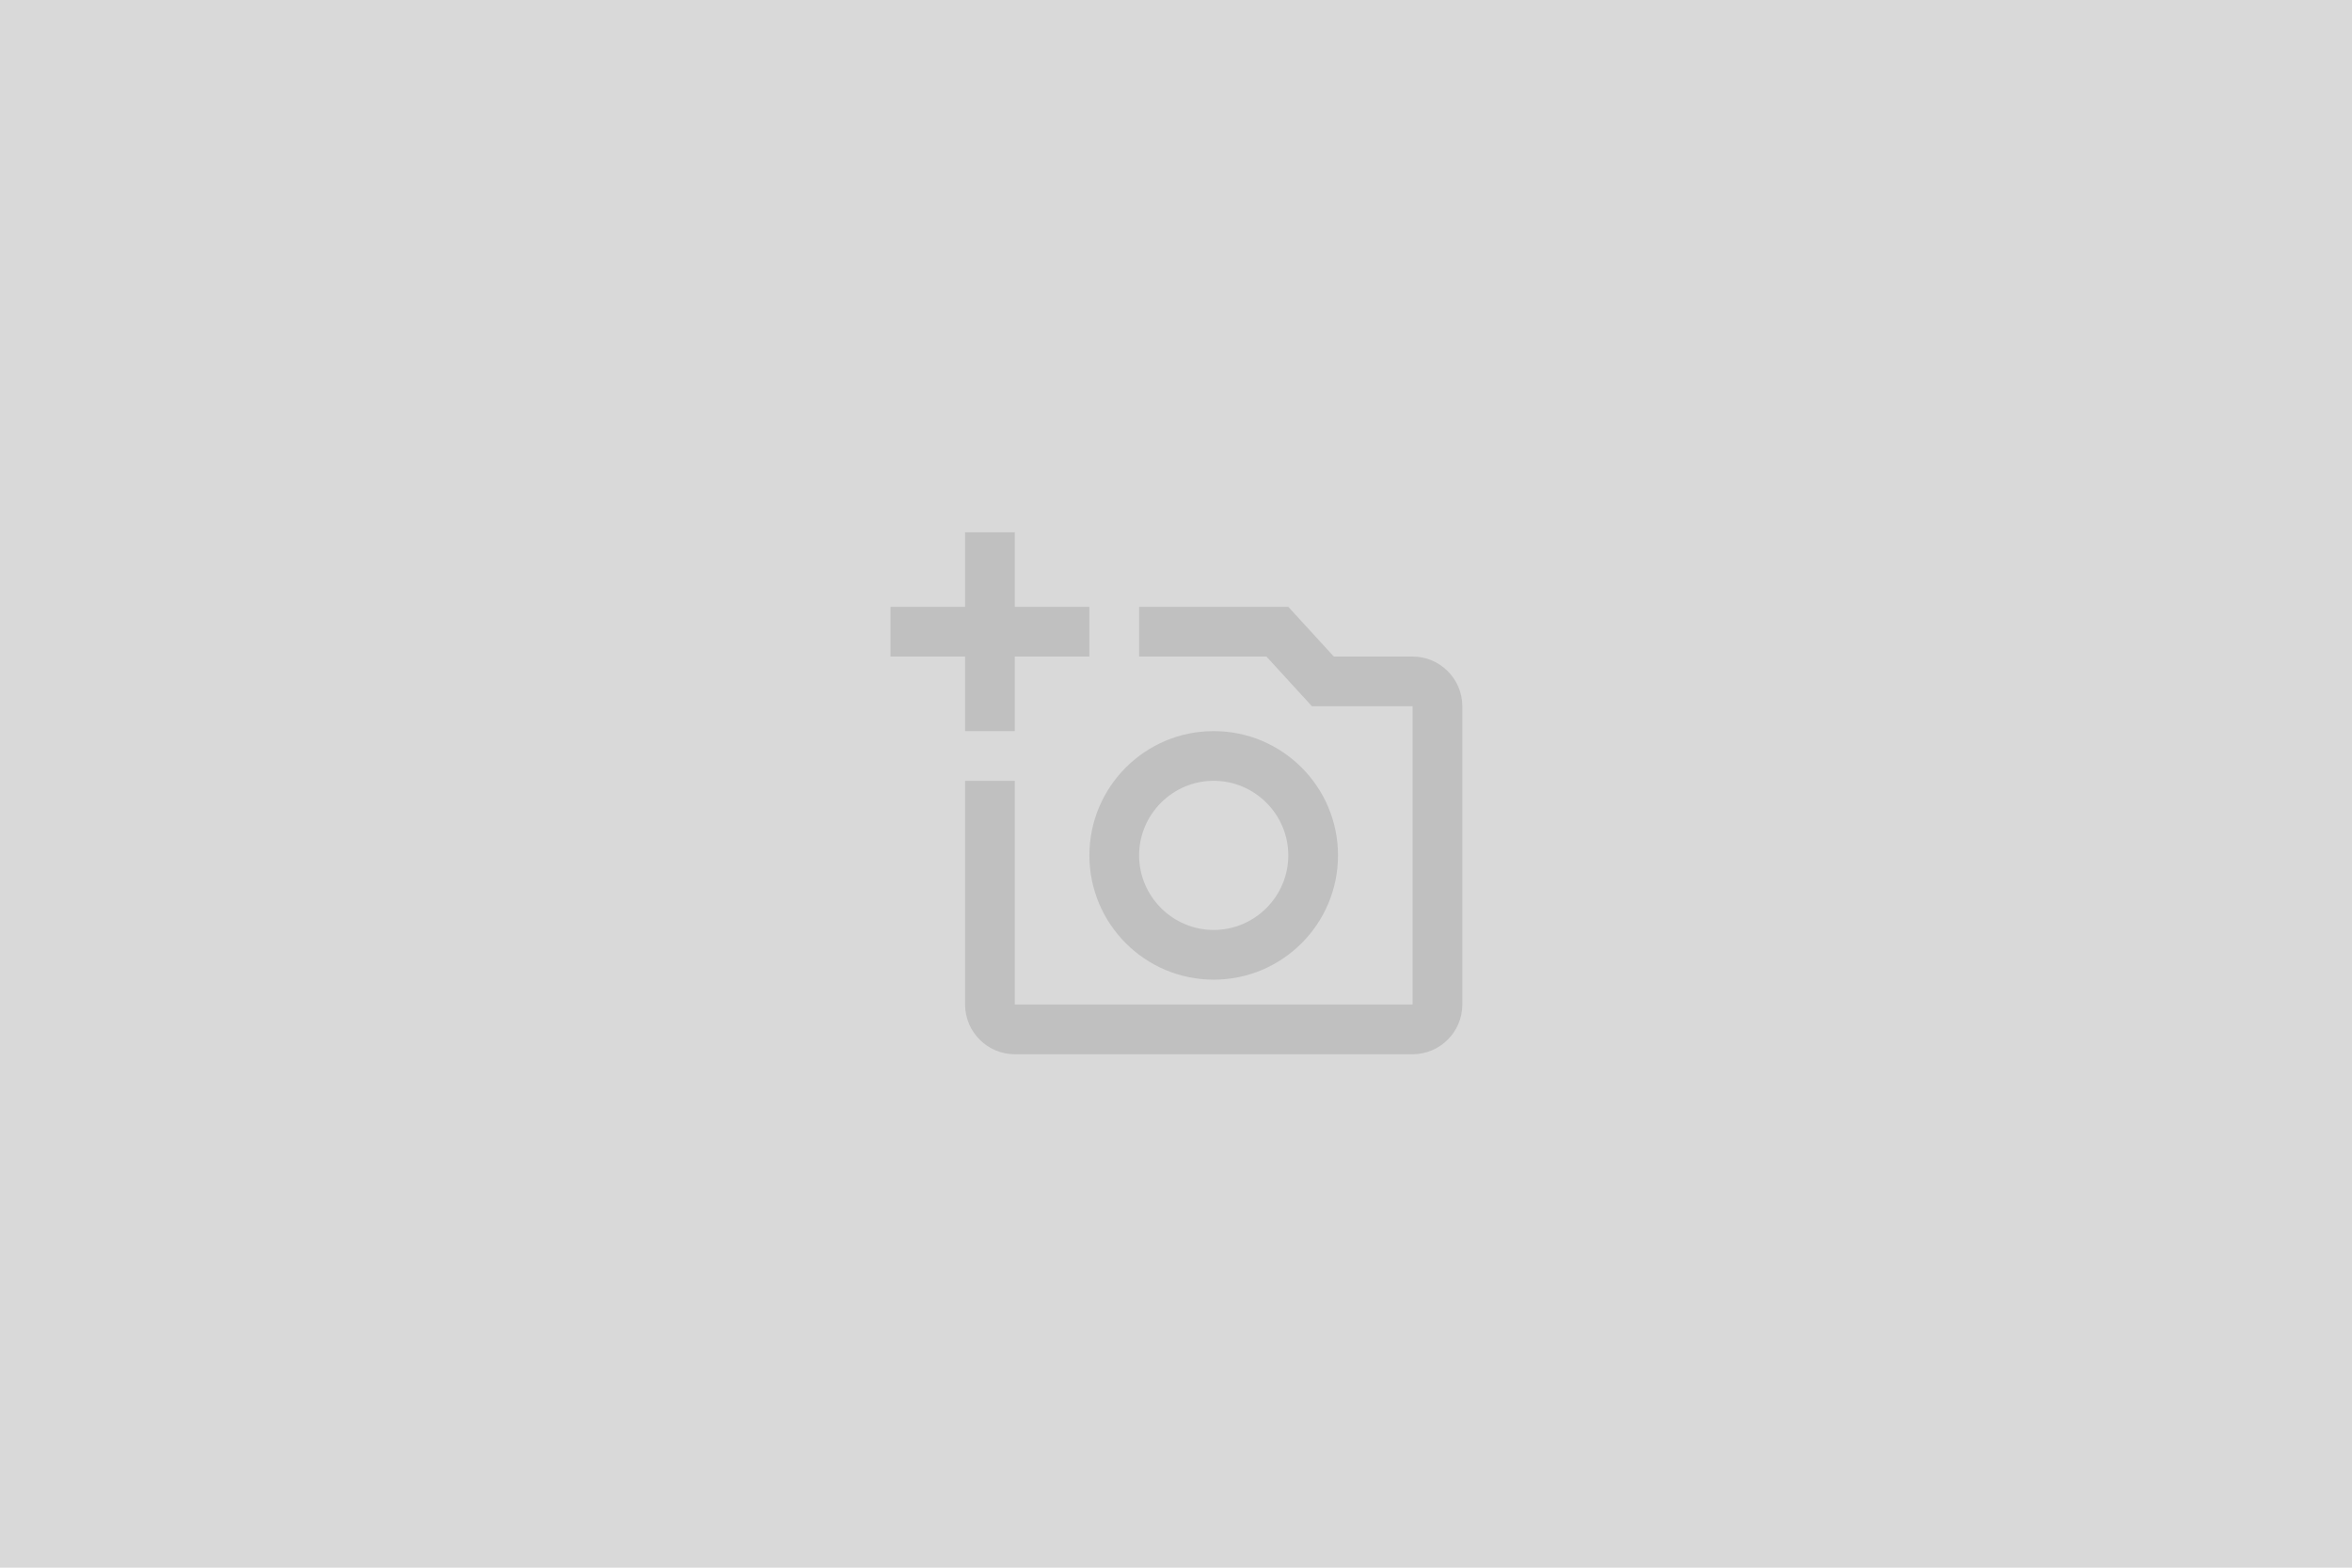 <?xml version="1.0" encoding="UTF-8" standalone="no"?>
<svg
   xmlns:dc="http://purl.org/dc/elements/1.1/"
   xmlns:cc="http://creativecommons.org/ns#"
   xmlns:rdf="http://www.w3.org/1999/02/22-rdf-syntax-ns#"
   xmlns:svg="http://www.w3.org/2000/svg"
   xmlns="http://www.w3.org/2000/svg"
   id="svg8"
   version="1.1"
   viewBox="0 0 34.661 23.107"
   height="23.107mm"
   width="34.661mm">
  <defs
     id="defs2" />
  <g
     transform="translate(205.306,-208.793)"
     id="layer1">
    <rect
       y="208.793"
       x="-205.306"
       height="23.107"
       width="34.661"
       id="rect815"
       style="fill:#d9d9d9;fill-opacity:1;stroke:none;stroke-width:0.043" />
    <g
       transform="matrix(0.265,0,0,0.265,-192.183,216.373)"
       id="g831">
      <path
         style="fill:none"
         d="M 0,0 H 24 V 24 H 0 Z"
         id="path817" />
      <path
         style="fill:#000000;fill-opacity:0.116;stroke-width:1.383"
         d="m 29.036,7.913 h -4.383 L 22.122,5.148 h -8.296 v 2.765 h 7.079 l 2.53,2.765 h 5.6 V 27.27 H 6.913 V 14.827 H 4.148 v 12.444 c 0,1.521 1.244,2.765 2.765,2.765 H 29.036 c 1.521,0 2.765,-1.244 2.765,-2.765 V 10.679 c 0,-1.521 -1.244,-2.765 -2.765,-2.765 z M 11.061,18.974 c 0,3.816 3.097,6.913 6.913,6.913 3.816,0 6.913,-3.097 6.913,-6.913 0,-3.816 -3.097,-6.913 -6.913,-6.913 -3.816,0 -6.913,3.097 -6.913,6.913 z m 6.913,-4.148 c 2.281,0 4.148,1.867 4.148,4.148 0,2.281 -1.867,4.148 -4.148,4.148 -2.281,0 -4.148,-1.867 -4.148,-4.148 0,-2.281 1.867,-4.148 4.148,-4.148 z M 6.913,7.913 H 11.061 V 5.148 H 6.913 V 1 H 4.148 V 5.148 H 0 v 2.765 h 4.148 v 4.148 h 2.765 z"
         id="path819" />
    </g>
  </g>
</svg>
